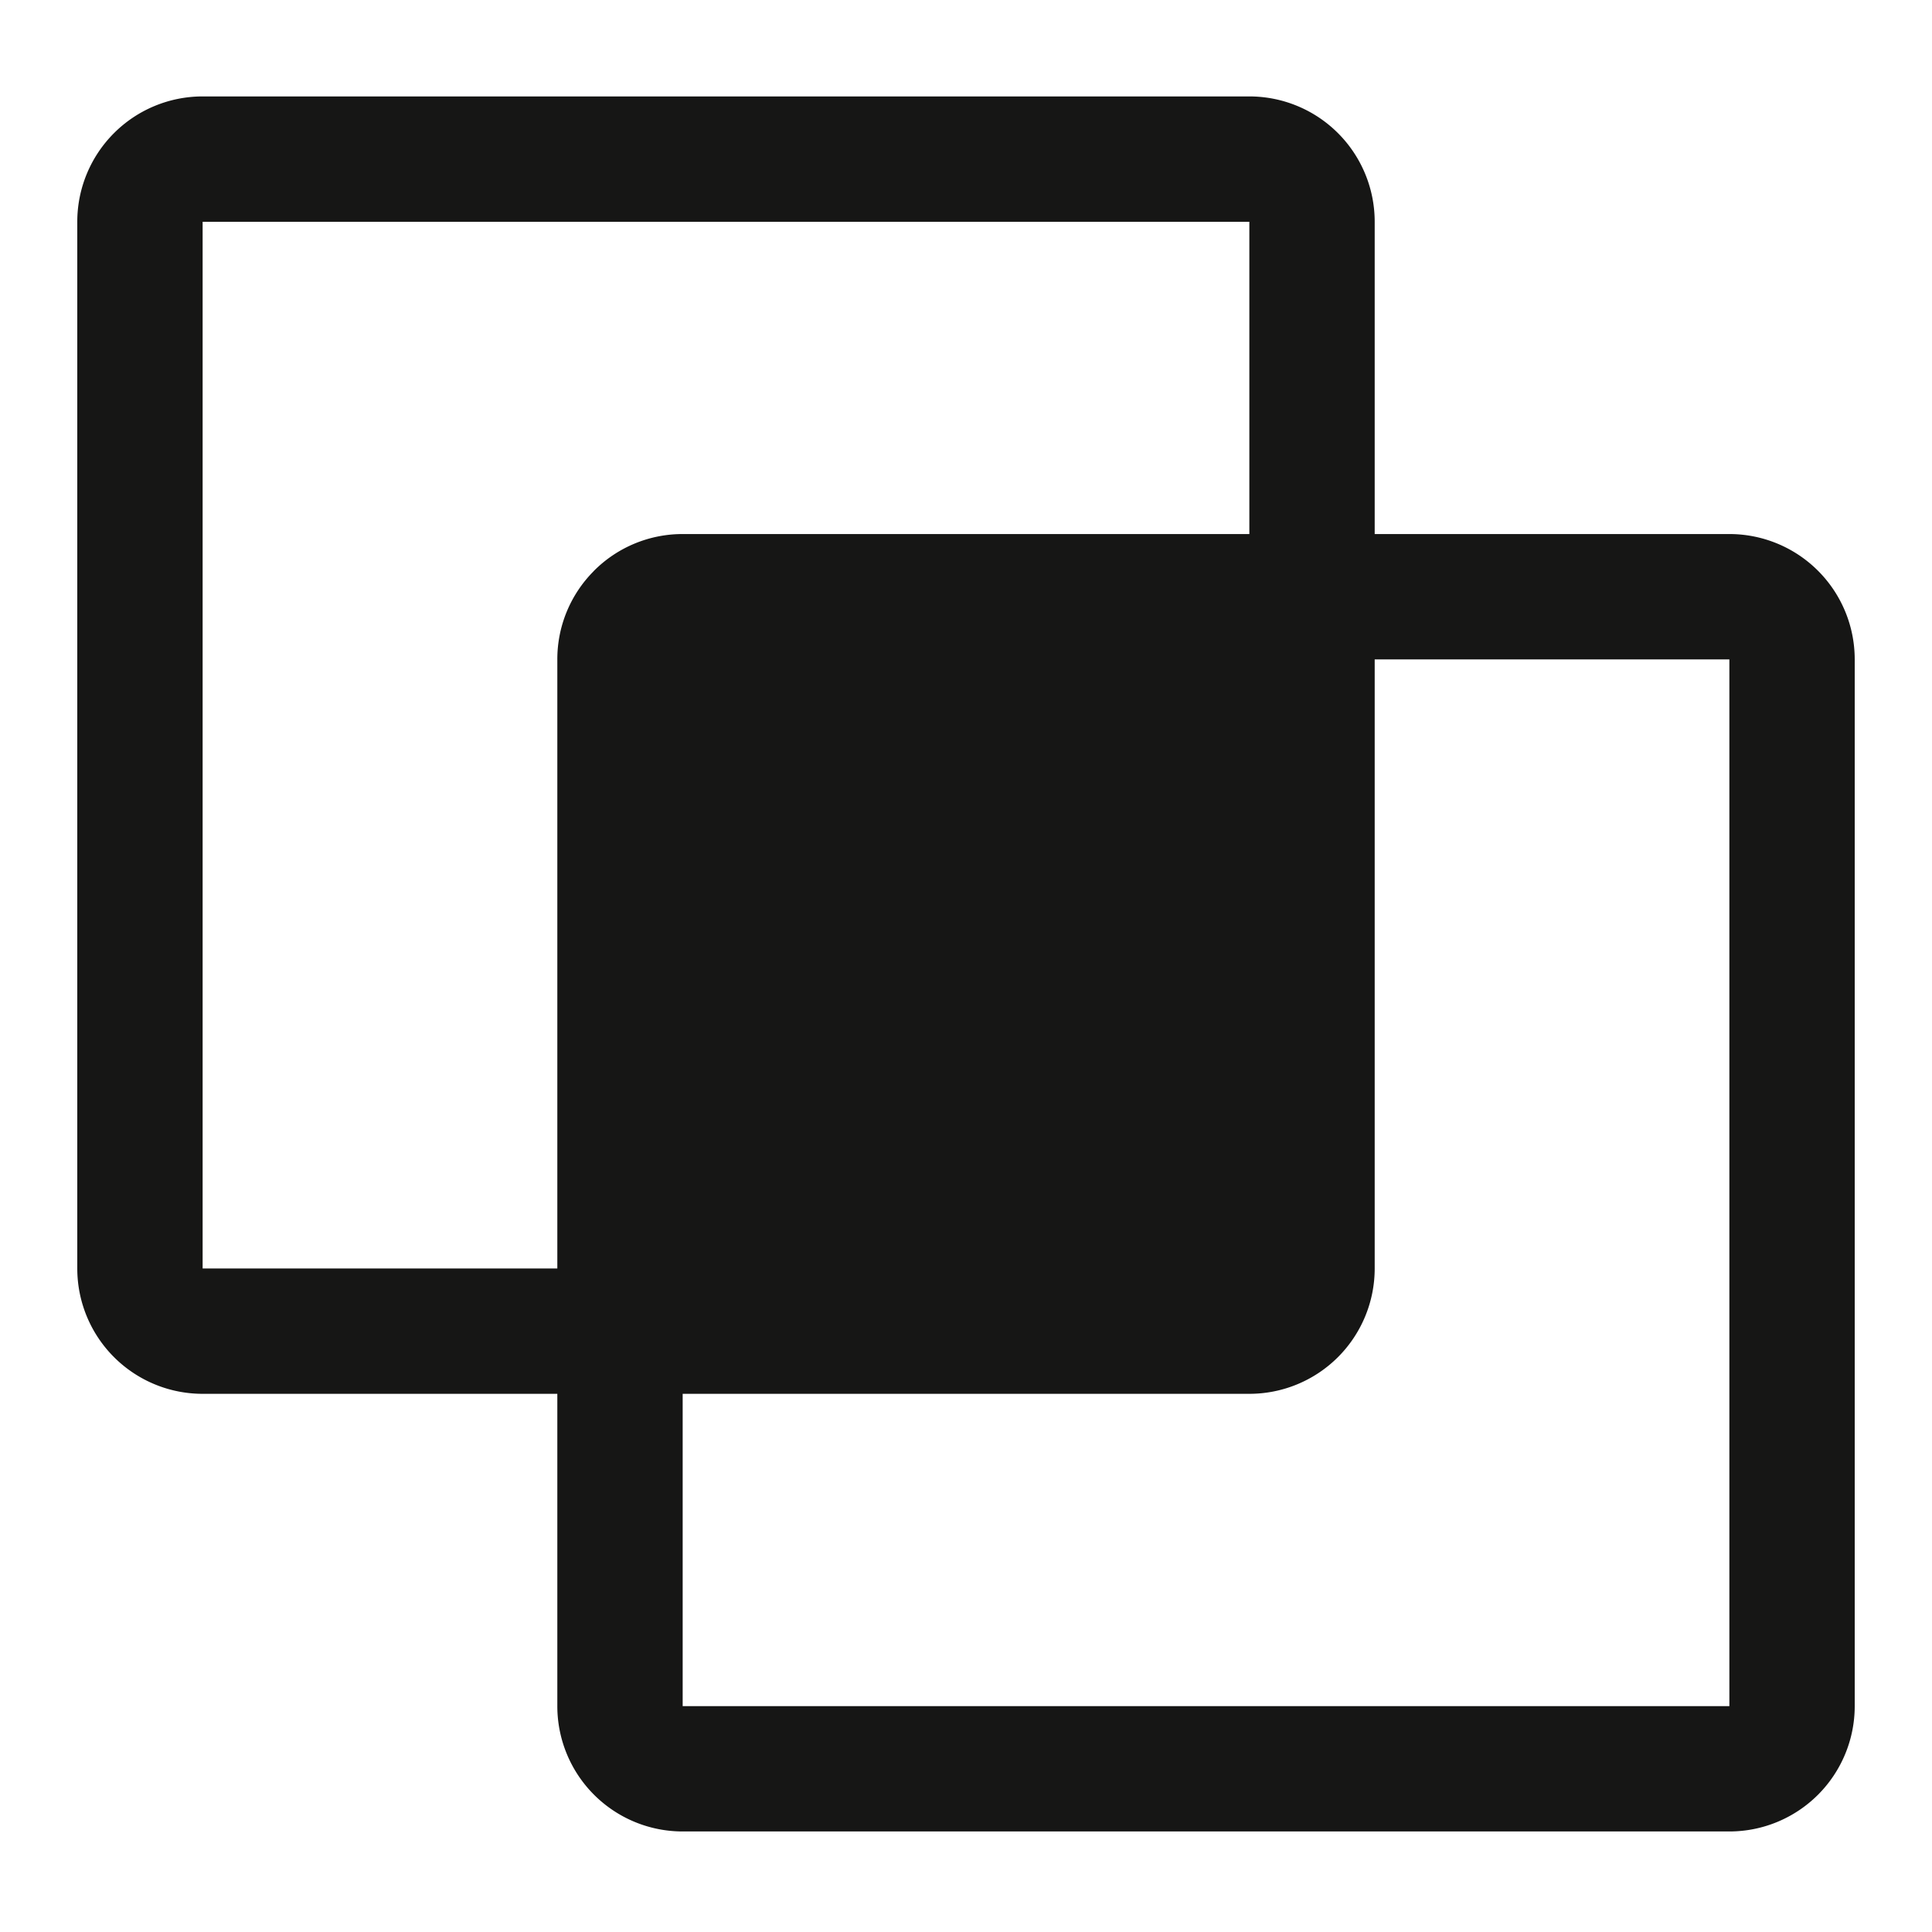<svg id="icon_intersection" xmlns="http://www.w3.org/2000/svg" width="100" height="100" viewBox="0 0 100 100">
  <rect id="shape" width="100" height="100" fill="none"/>
  <path id="intersection" d="M1238.118,1562.925H1219.76v-16.163a6.488,6.488,0,0,0-6.488-6.488h-54.178a6.488,6.488,0,0,0-6.488,6.488v54.177a6.488,6.488,0,0,0,6.488,6.488h18.359v16.164a6.488,6.488,0,0,0,6.488,6.488h54.177a6.488,6.488,0,0,0,6.488-6.488v-54.177A6.488,6.488,0,0,0,1238.118,1562.925Zm-79.024,38.014v-54.177h54.178v16.163h-29.331a6.468,6.468,0,0,0-4.588,1.9c-.013.013-.025.028-.038.042a6.462,6.462,0,0,0-1.862,4.546h0v31.525Zm79.024,22.652h-54.177v-16.164h29.331a6.488,6.488,0,0,0,6.488-6.488v-31.525h18.358Z" transform="translate(-1148.606 -1535.283)" fill="#161615"/>
</svg>

